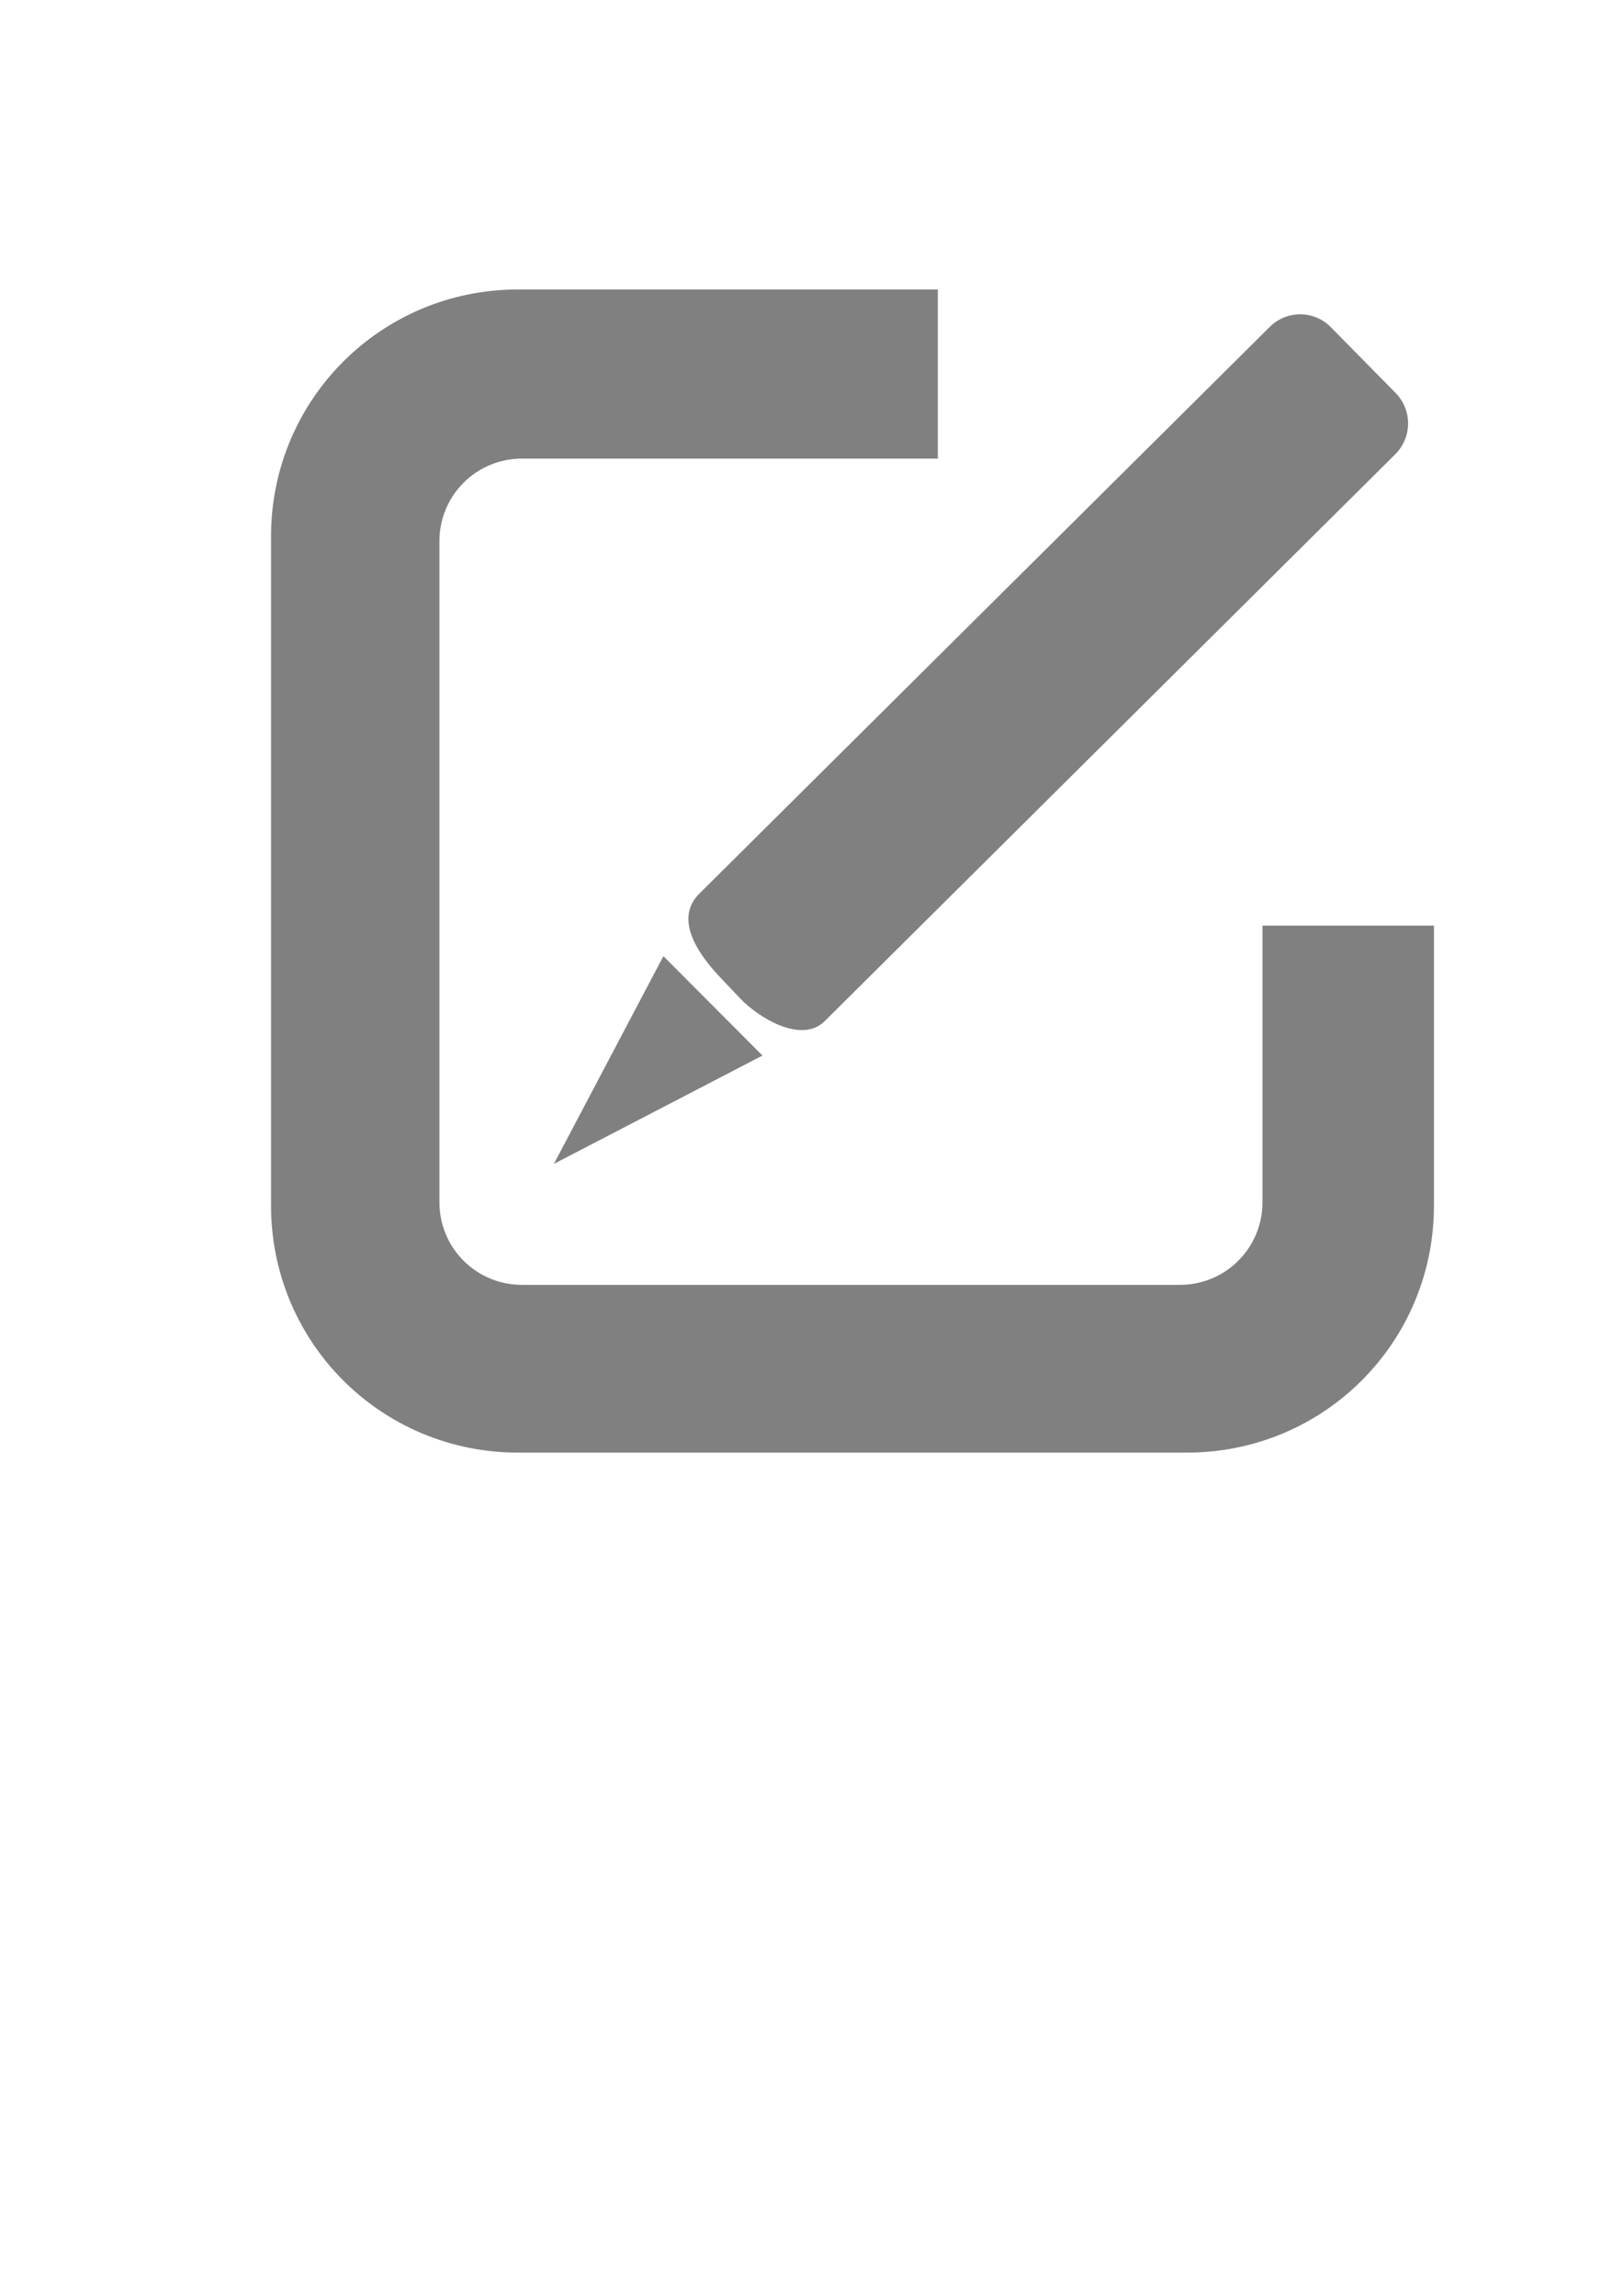 <?xml version="1.0" encoding="UTF-8" standalone="no"?>
<!-- Created with Inkscape (http://www.inkscape.org/) -->

<svg
   xmlns:dc="http://purl.org/dc/elements/1.1/"
   xmlns:cc="http://creativecommons.org/ns#"
   xmlns:rdf="http://www.w3.org/1999/02/22-rdf-syntax-ns#"
   xmlns:svg="http://www.w3.org/2000/svg"
   xmlns="http://www.w3.org/2000/svg"
   xmlns:sodipodi="http://sodipodi.sourceforge.net/DTD/sodipodi-0.dtd"
   xmlns:inkscape="http://www.inkscape.org/namespaces/inkscape"
   width="210mm"
   height="297mm"
   viewBox="0 0 744.094 1052.362"
   id="svg2"
   version="1.1"
   inkscape:version="0.91 r13725"
   sodipodi:docname="1_8_layer_editing.svg">
  <defs
     id="defs4" />
  <sodipodi:namedview
     id="base"
     pagecolor="#ffffff"
     bordercolor="#666666"
     borderopacity="1.0"
     inkscape:pageopacity="0.0"
     inkscape:pageshadow="2"
     inkscape:zoom="0.70710678"
     inkscape:cx="215.06548"
     inkscape:cy="408.93001"
     inkscape:document-units="px"
     inkscape:current-layer="layer1"
     showgrid="false"
     inkscape:snap-bbox="true"
     inkscape:snap-bbox-edge-midpoints="false"
     inkscape:bbox-nodes="false"
     inkscape:object-paths="true"
     inkscape:snap-intersection-paths="true"
     inkscape:snap-smooth-nodes="true"
     inkscape:bbox-paths="true"
     inkscape:window-width="1920"
     inkscape:window-height="1018"
     inkscape:window-x="-8"
     inkscape:window-y="-8"
     inkscape:window-maximized="1"
     inkscape:snap-global="false"
     showguides="false"
     inkscape:snap-nodes="true"
     inkscape:object-nodes="true" />
  <g
     inkscape:label="Calque 1"
     inkscape:groupmode="layer"
     id="layer1">
    <g
       id="g4805"
       transform="translate(34,-452)"
       inkscape:export-xdpi="6.75"
       inkscape:export-ydpi="6.75"
       inkscape:export-filename="C:\travail\gmf_website\content\images\1_8_layer_editing.png">
      <g
         transform="translate(319.582,-332.281)"
         id="g4762">
        <path
           sodipodi:nodetypes="cccc"
           inkscape:connector-curvature="0"
           id="path4656-3"
           d="m -99.641,1317.785 50.209,-95.209 45.424,45.549 z"
           inkscape:transform-center-y="-1.4547791"
           inkscape:transform-center-x="7.733297"
           style="color:#000000;clip-rule:nonzero;display:inline;overflow:visible;visibility:visible;opacity:1;isolation:auto;mix-blend-mode:normal;color-interpolation:sRGB;color-interpolation-filters:linearRGB;solid-color:#000000;solid-opacity:1;fill:#808080;fill-opacity:1;fill-rule:evenodd;stroke:none;stroke-width:7.5;stroke-linecap:round;stroke-linejoin:miter;stroke-miterlimit:4;stroke-dasharray:none;stroke-dashoffset:0;stroke-opacity:1;color-rendering:auto;image-rendering:auto;shape-rendering:auto;text-rendering:auto;enable-background:accumulate" />
        <path
           sodipodi:nodetypes="sssssssss"
           inkscape:connector-curvature="0"
           id="rect4724-9"
           d="m 256.589,934.288 29.636,30.087 c 7.725,7.842 7.656,20.401 -0.153,28.159 L 24.542,1252.33 c -10.933,10.86 -30.951,-2.179 -38.54,-10.152 l -8.886,-9.336 c -7.589,-7.974 -23.061,-26.031 -10.097,-38.909 L 228.549,934.135 c 7.809,-7.758 20.315,-7.69 28.04,0.152 z"
           style="color:#000000;clip-rule:nonzero;display:inline;overflow:visible;visibility:visible;opacity:1;isolation:auto;mix-blend-mode:normal;color-interpolation:sRGB;color-interpolation-filters:linearRGB;solid-color:#000000;solid-opacity:1;fill:#808080;fill-opacity:1;fill-rule:evenodd;stroke:none;stroke-width:7.5;stroke-linecap:round;stroke-linejoin:miter;stroke-miterlimit:4;stroke-dasharray:none;stroke-dashoffset:0;stroke-opacity:1;color-rendering:auto;image-rendering:auto;shape-rendering:auto;text-rendering:auto;enable-background:accumulate" />
      </g>
      <path
         id="rect4787"
         d="m 203.469,584.691 c -62.717,0 -113.207,50.49 -113.207,113.207 l 0,306.744 c 0,62.717 50.49,113.207 113.207,113.207 l 306.744,0 c 62.717,0 113.207,-50.49 113.207,-113.207 l 0,-128.35 -78.619,0 0,126.801 c 0,20.979 -16.89,37.869 -37.869,37.869 l -301.605,0 c -20.979,0 -37.867,-16.89 -37.867,-37.869 l 0,-303.012 c 0,-20.979 16.888,-37.869 37.867,-37.869 l 190.654,0 0,-77.521 -192.512,0 z"
         style="color:#000000;clip-rule:nonzero;display:inline;overflow:visible;visibility:visible;opacity:1;isolation:auto;mix-blend-mode:normal;color-interpolation:sRGB;color-interpolation-filters:linearRGB;solid-color:#000000;solid-opacity:1;fill:#808080;fill-opacity:1;fill-rule:evenodd;stroke:none;stroke-width:7.5;stroke-linecap:round;stroke-linejoin:miter;stroke-miterlimit:4;stroke-dasharray:none;stroke-dashoffset:0;stroke-opacity:1;color-rendering:auto;image-rendering:auto;shape-rendering:auto;text-rendering:auto;enable-background:accumulate"
         inkscape:connector-curvature="0" />
    </g>
  </g>
</svg>
